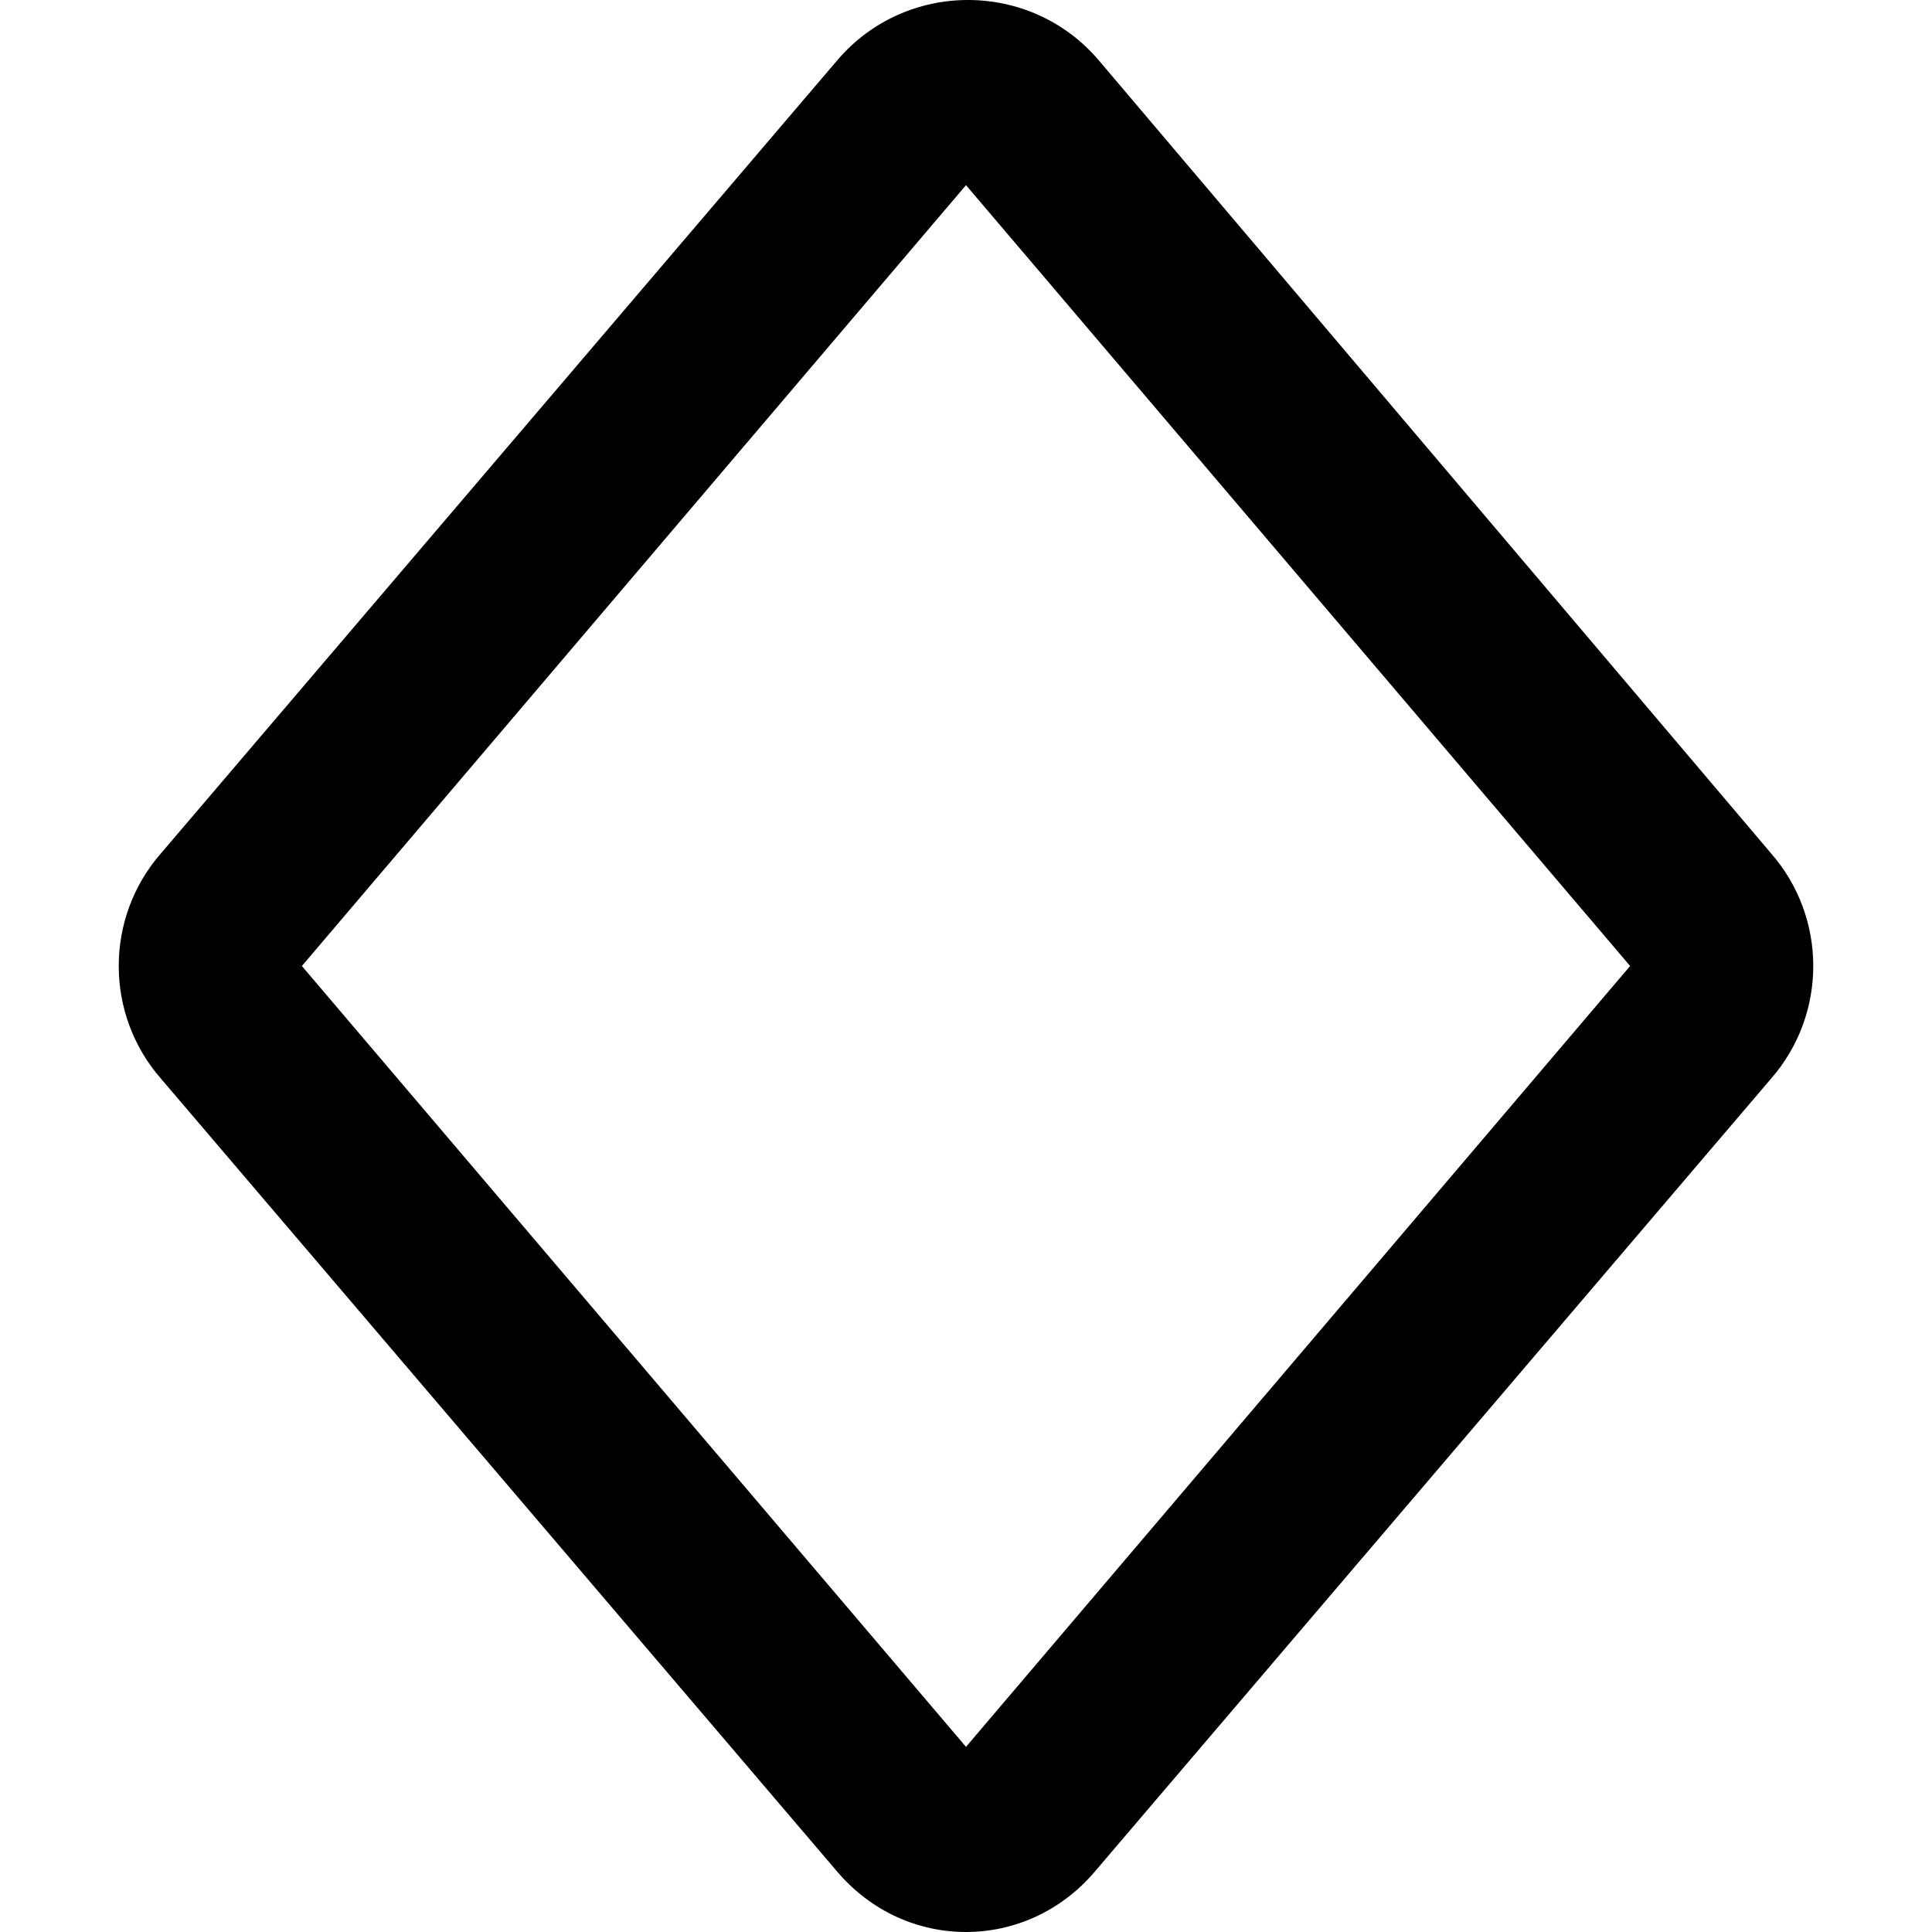<svg enable-background="new 0 0 48 48" viewBox="0 0 48 48" xmlns="http://www.w3.org/2000/svg"><path d="m20.8 46.5-16.8-19.7c-1.4-1.6-1.4-4 0-5.6l16.8-19.7c1.7-2 4.8-2 6.5 0l16.7 19.7c1.4 1.6 1.4 4 0 5.6l-16.8 19.7c-1.7 2-4.7 2-6.4 0zm-13.3-22.5 16.5 19.4 16.5-19.4-16.5-19.4z"/></svg>